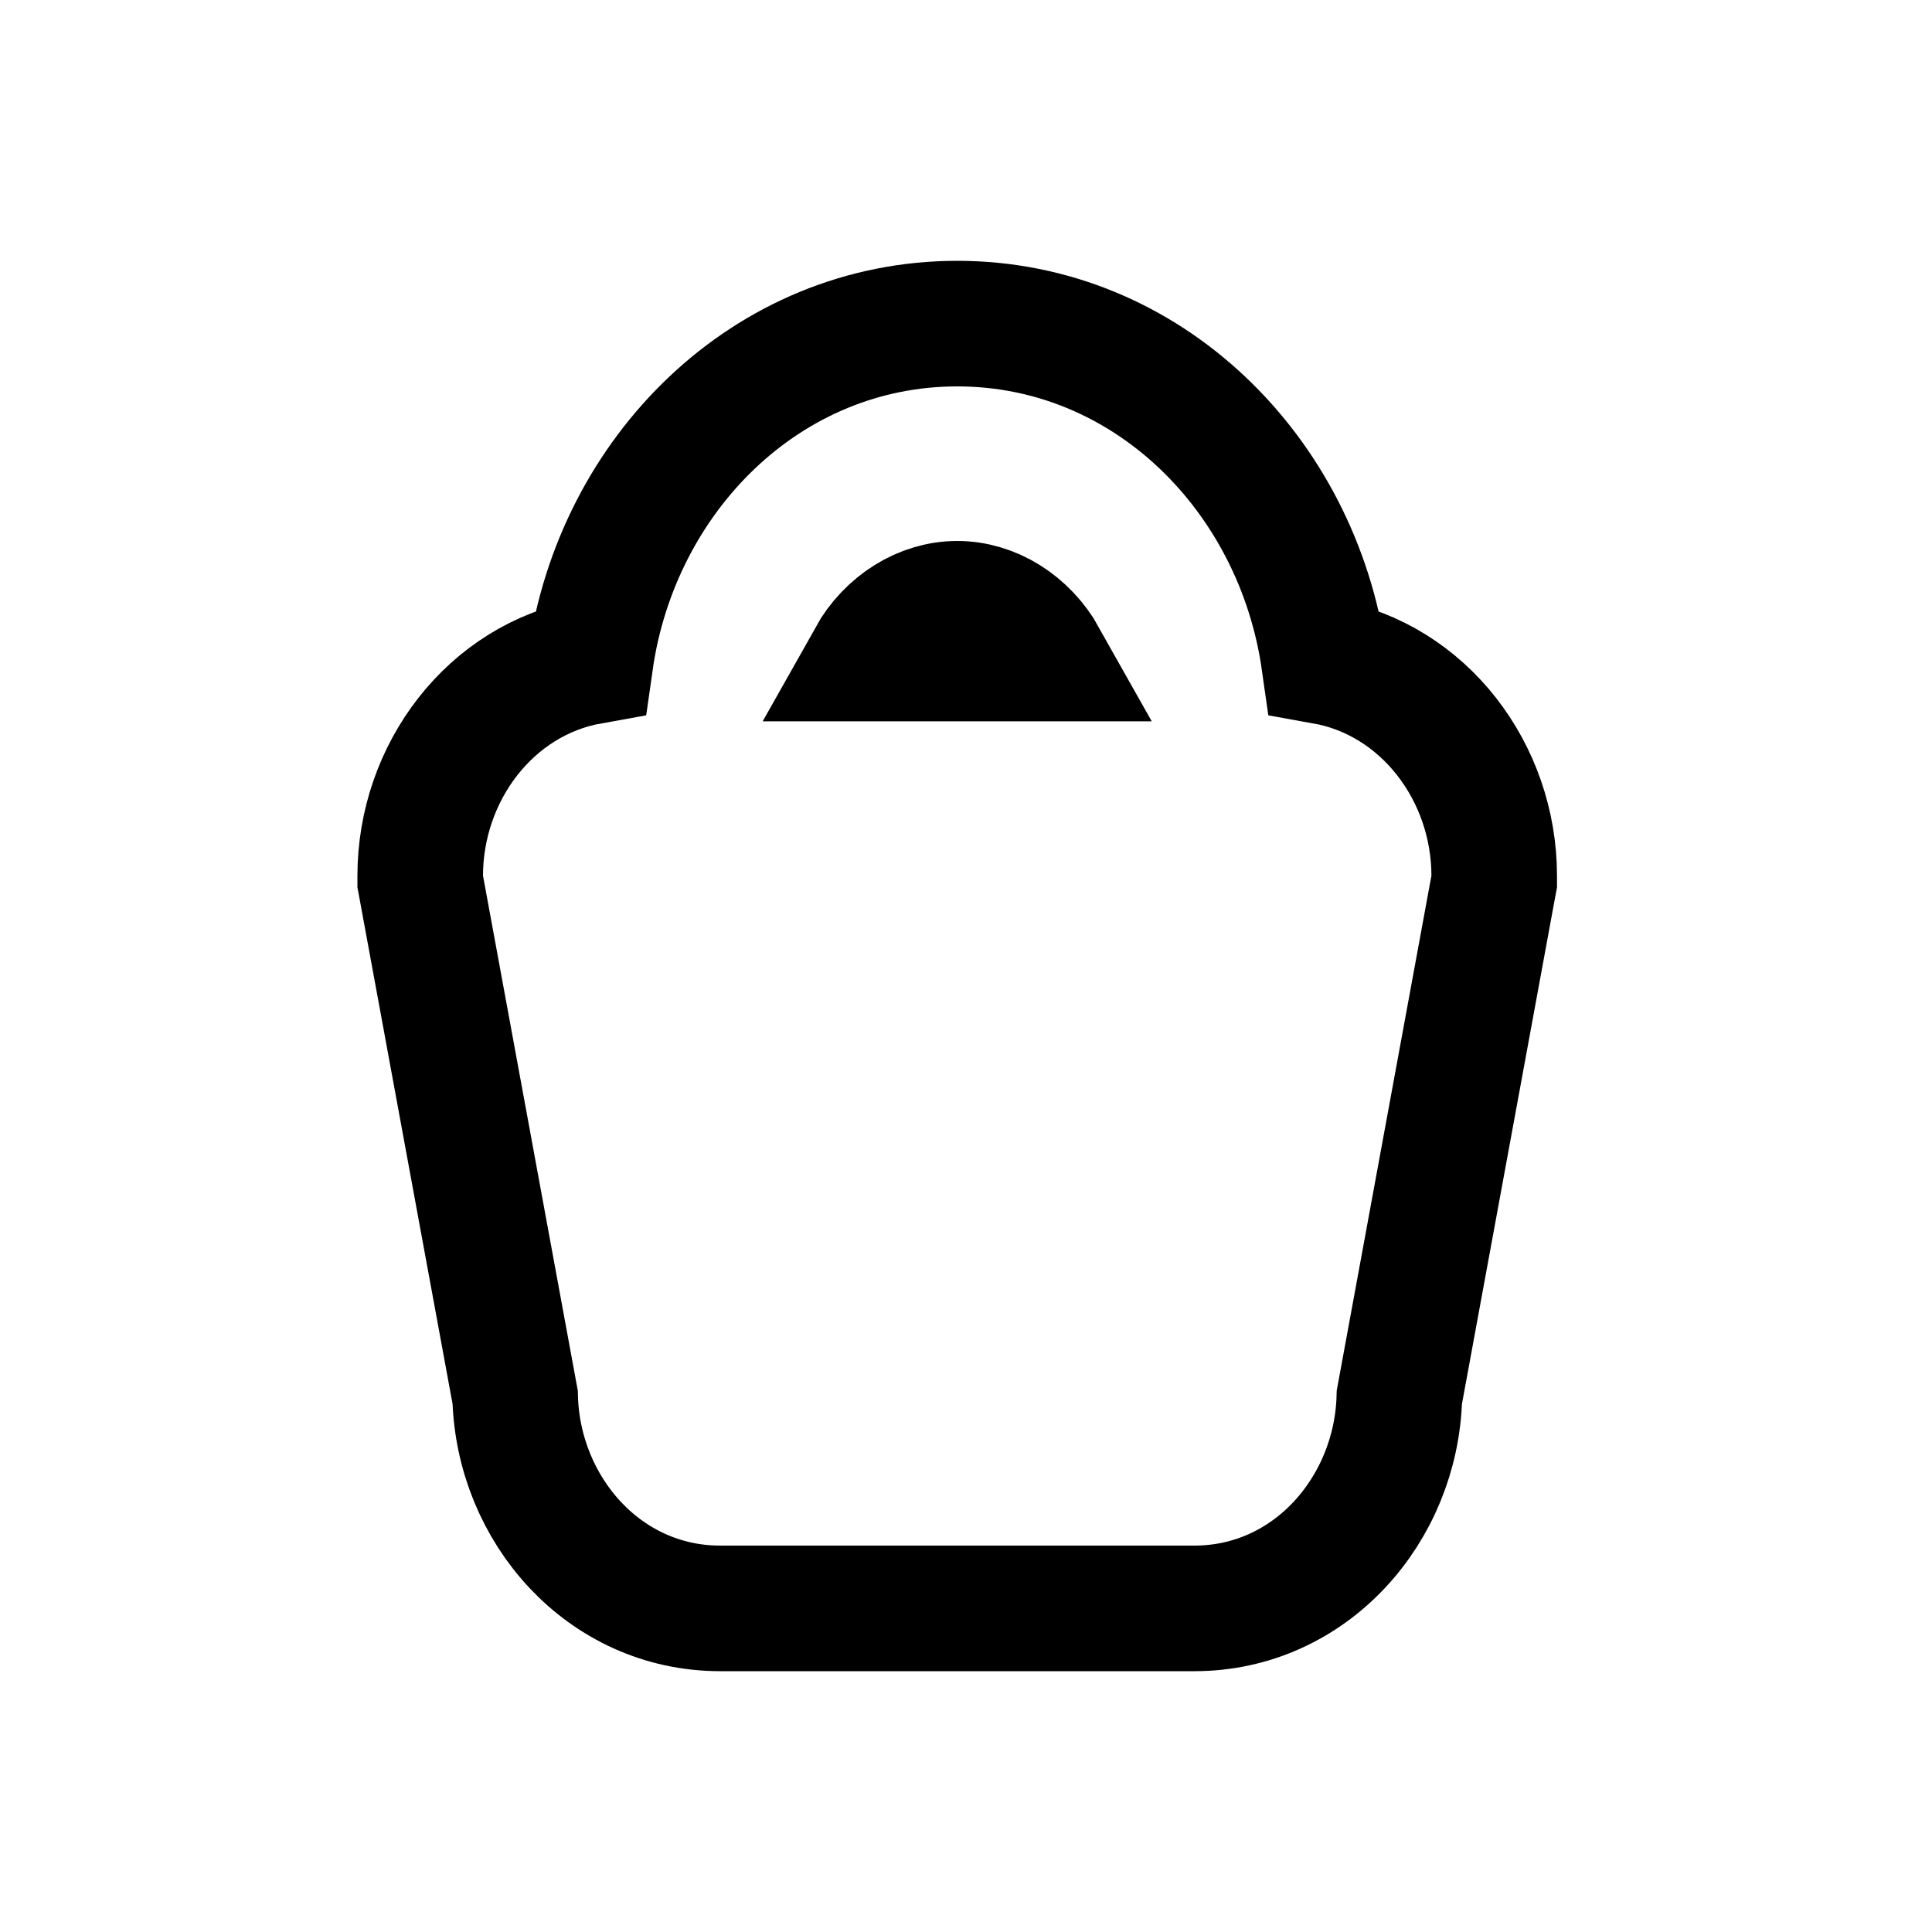 <svg width="20" height="20" viewBox="0 0 20 20" fill="none" xmlns="http://www.w3.org/2000/svg">
<path d="M15.457 9.184L15.468 9.126V9.067C15.468 7.996 14.741 7.033 13.707 6.848C13.431 4.904 11.875 3.35 9.909 3.35C7.943 3.35 6.388 4.904 6.112 6.848C5.077 7.033 4.35 7.996 4.35 9.067V9.126L4.361 9.184L5.333 14.464C5.364 15.629 6.254 16.65 7.455 16.65H12.364C13.564 16.65 14.454 15.629 14.486 14.464L15.457 9.184ZM9.909 6.25C10.265 6.25 10.615 6.464 10.813 6.817H9.005C9.203 6.464 9.553 6.25 9.909 6.25Z" stroke="currentColor" stroke-width="1.3"/>
</svg>
